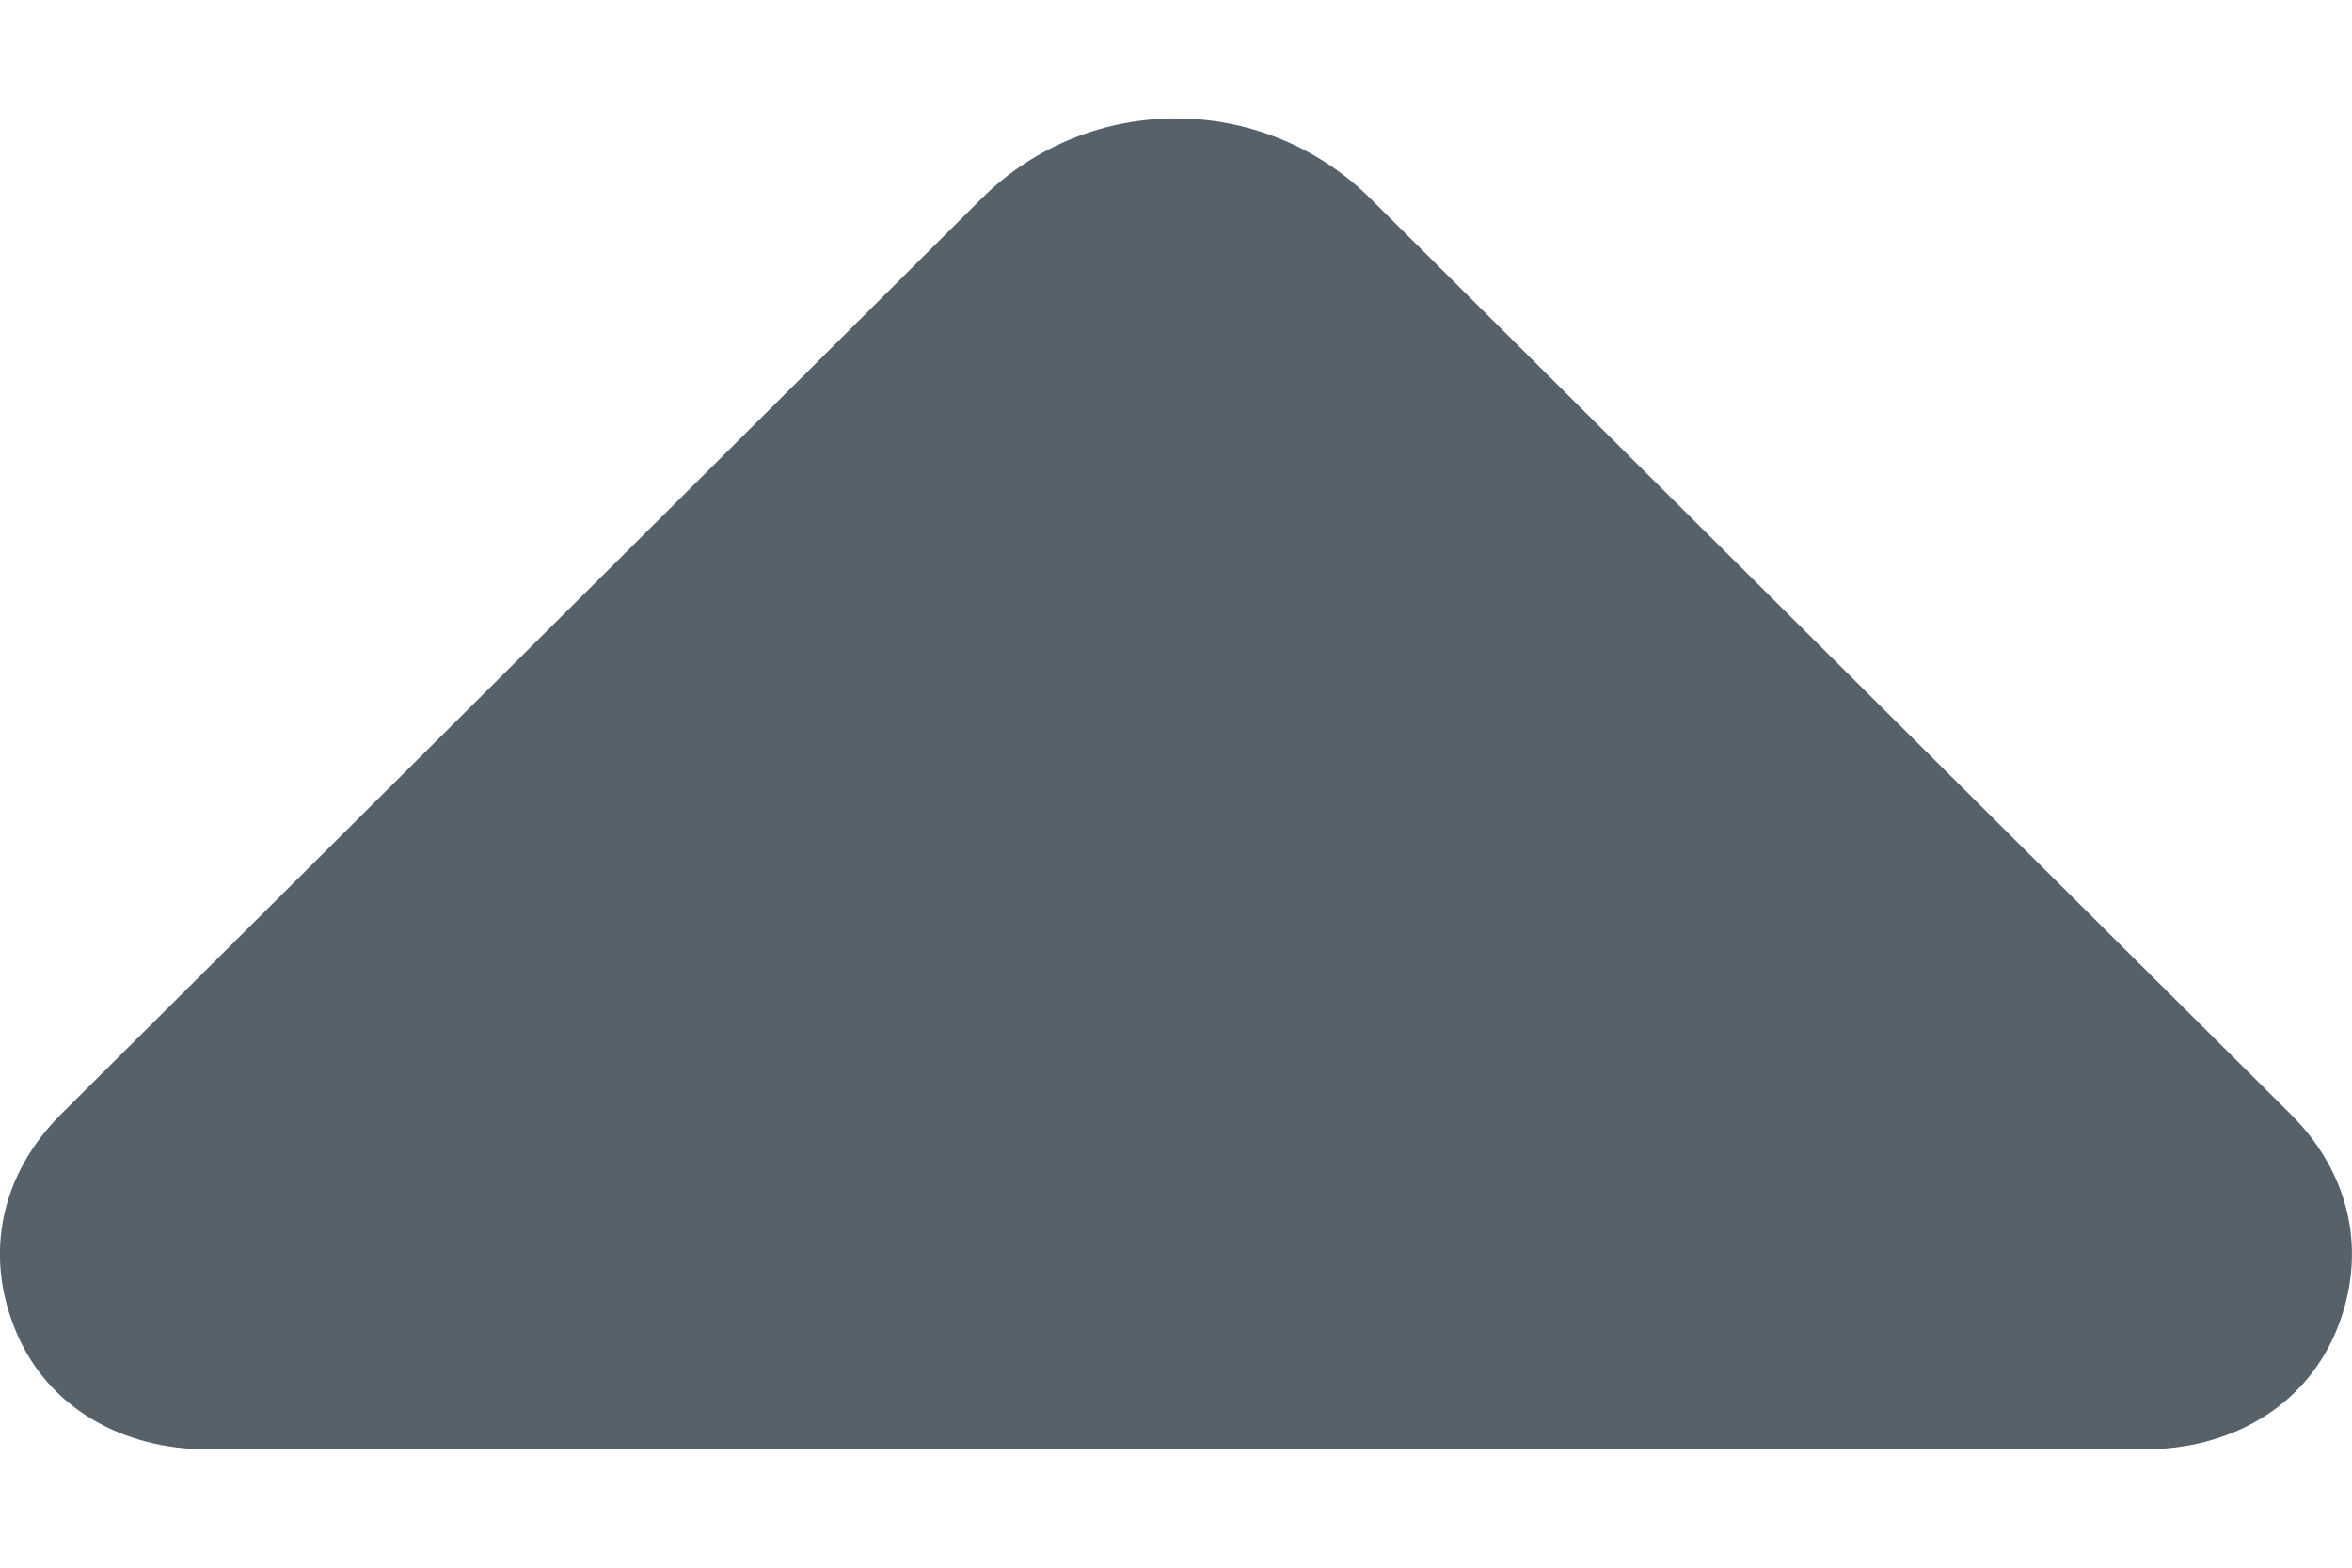 <svg width="9" height="6" viewBox="0 0 9 6" fill="none" xmlns="http://www.w3.org/2000/svg">
<path d="M8.766 4.265L5.244 0.76C4.832 0.351 4.167 0.351 3.756 0.76L0.233 4.265C0.006 4.492 -0.063 4.796 0.06 5.093C0.182 5.39 0.472 5.547 0.793 5.547H8.207C8.528 5.547 8.817 5.39 8.94 5.093C9.062 4.796 8.994 4.492 8.766 4.265Z" fill="#57616A"/>
</svg>
